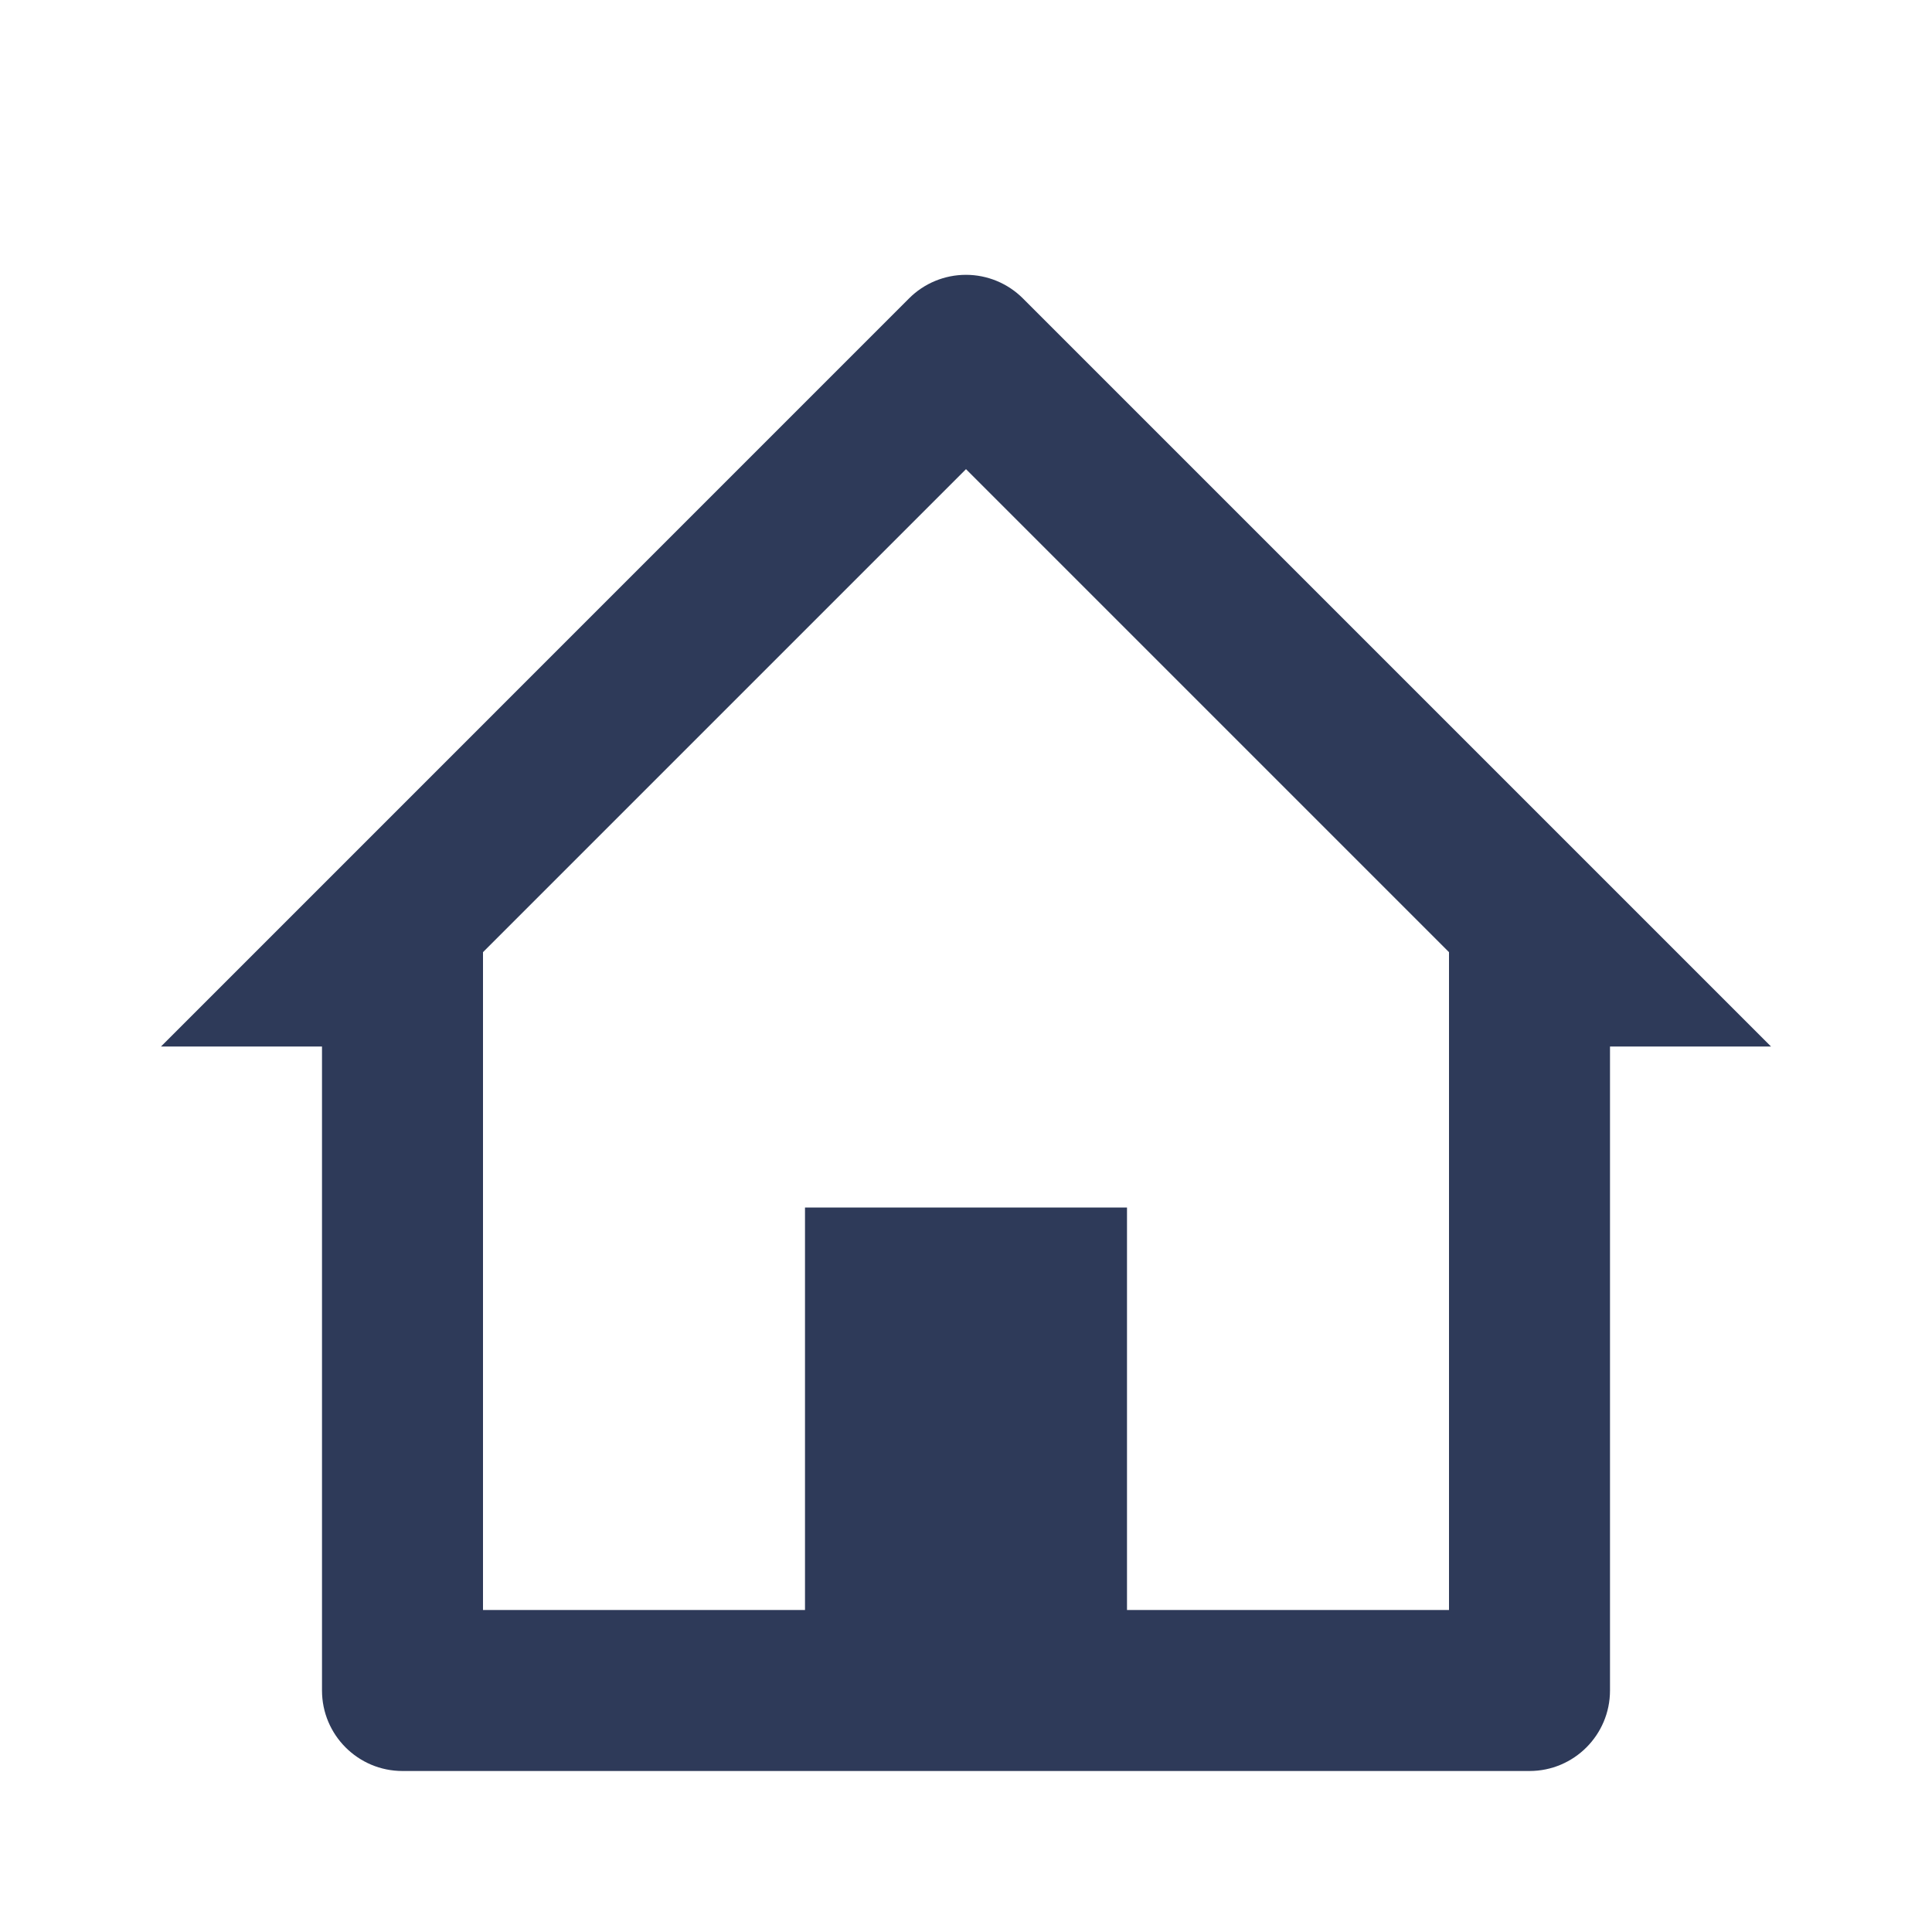 <svg width="36" height="36" viewBox="0 0 36 36" fill="none" xmlns="http://www.w3.org/2000/svg">
<path d="M28.5 33H7.5C6.672 33 6 32.328 6 31.5V19.5H3L16.938 5.561C17.219 5.279 17.601 5.121 17.999 5.121C18.397 5.121 18.779 5.279 19.061 5.561L33 19.5H30V31.5C30 32.328 29.328 33 28.5 33ZM15 22.5H21V30H27V17.742L18 8.742L9 17.742V30H15V22.5Z" fill="#2E3A59"/>
</svg>
